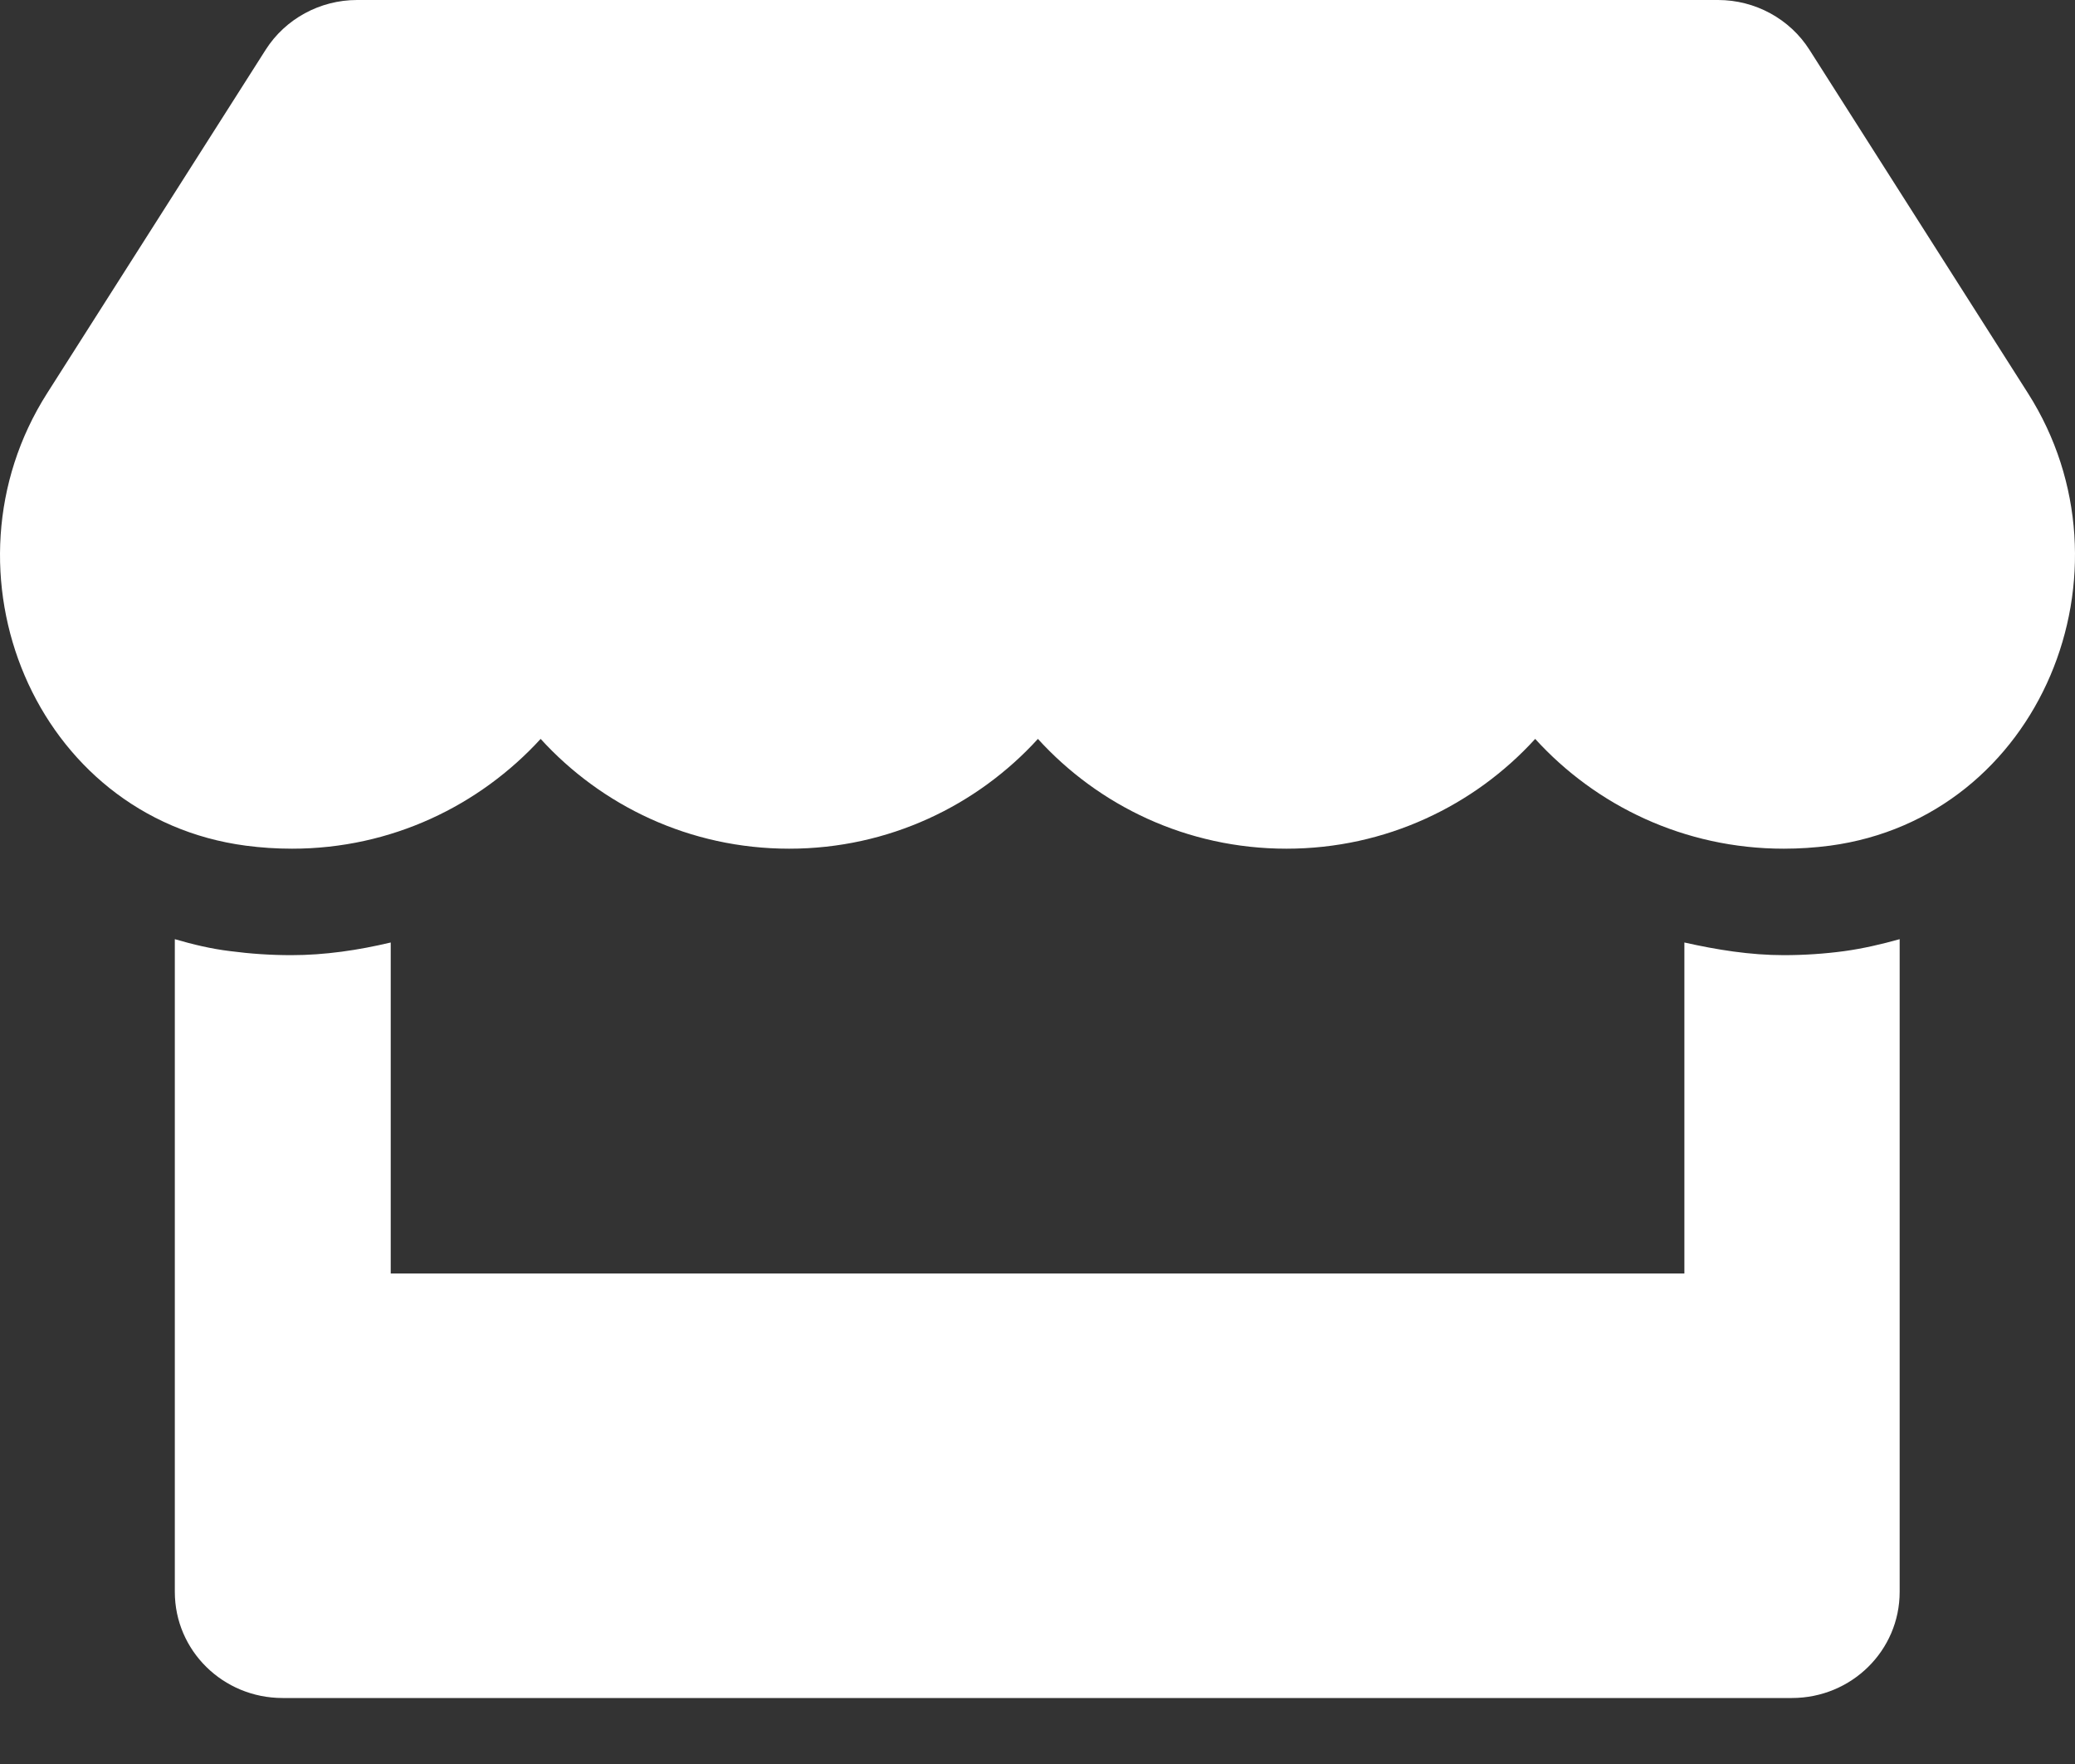 <?xml version="1.0" encoding="UTF-8"?>
<svg width="20px" height="17px" viewBox="0 0 20 17" version="1.1" xmlns="http://www.w3.org/2000/svg" xmlns:xlink="http://www.w3.org/1999/xlink">
    <rect x="0" y="0" width="20" height="17" fill="#333333" stroke="none"/>
    <!-- Generator: sketchtool 63.1 (101010) - https://sketch.com -->
    <title>D8A28E24-1E02-427C-8270-49488EF62F92</title>
    <desc>Created with sketchtool.</desc>
    <g id="Nav-and-Sign-Up" stroke="none" stroke-width="1" fill="none" fill-rule="evenodd">
        <g id="Nav---Sales" transform="translate(-16, -400)" fill="#FFFFFF" fill-rule="nonzero">
            <g id="Side-Nav---Sales">
                <g id="Nav-Items" transform="translate(0, 72)">
                    <g id="Online-Store" transform="translate(0, 315)">
                        <g id="store-solid" transform="translate(16, 13)">
                            <g transform="translate(10, 8.182) scale(-1, 1) translate(-10, -8.182) translate(0, 0)" id="Shape">
                                <path d="M19.546,3.79 L17.439,0.479 C17.25,0.182 16.916,0 16.559,0 L3.44,0 C3.083,0 2.749,0.182 2.56,0.479 L0.453,3.79 C-0.635,5.5 0.329,7.878 2.362,8.15 C2.508,8.169 2.658,8.179 2.807,8.179 C3.768,8.179 4.619,7.763 5.203,7.121 C5.788,7.763 6.642,8.179 7.6,8.179 C8.561,8.179 9.412,7.763 9.996,7.121 C10.581,7.763 11.435,8.179 12.393,8.179 C13.354,8.179 14.204,7.763 14.789,7.121 C15.377,7.763 16.227,8.179 17.185,8.179 C17.338,8.179 17.484,8.169 17.63,8.15 C19.669,7.881 20.637,5.504 19.546,3.79 L19.546,3.79 Z M17.192,9.205 C16.867,9.205 16.546,9.157 16.234,9.083 L16.234,12.273 L3.765,12.273 L3.765,9.083 C3.453,9.153 3.132,9.205 2.807,9.205 C2.612,9.205 2.414,9.192 2.222,9.166 C2.041,9.141 1.862,9.099 1.69,9.051 L1.69,15.341 C1.69,15.907 2.154,16.364 2.729,16.364 L17.276,16.364 C17.851,16.364 18.315,15.907 18.315,15.341 L18.315,9.051 C18.14,9.102 17.965,9.144 17.783,9.166 C17.585,9.192 17.39,9.205 17.192,9.205 Z"></path>
                            </g>
                        </g>
                    </g>
                </g>
            </g>
        </g>
    </g>
</svg>